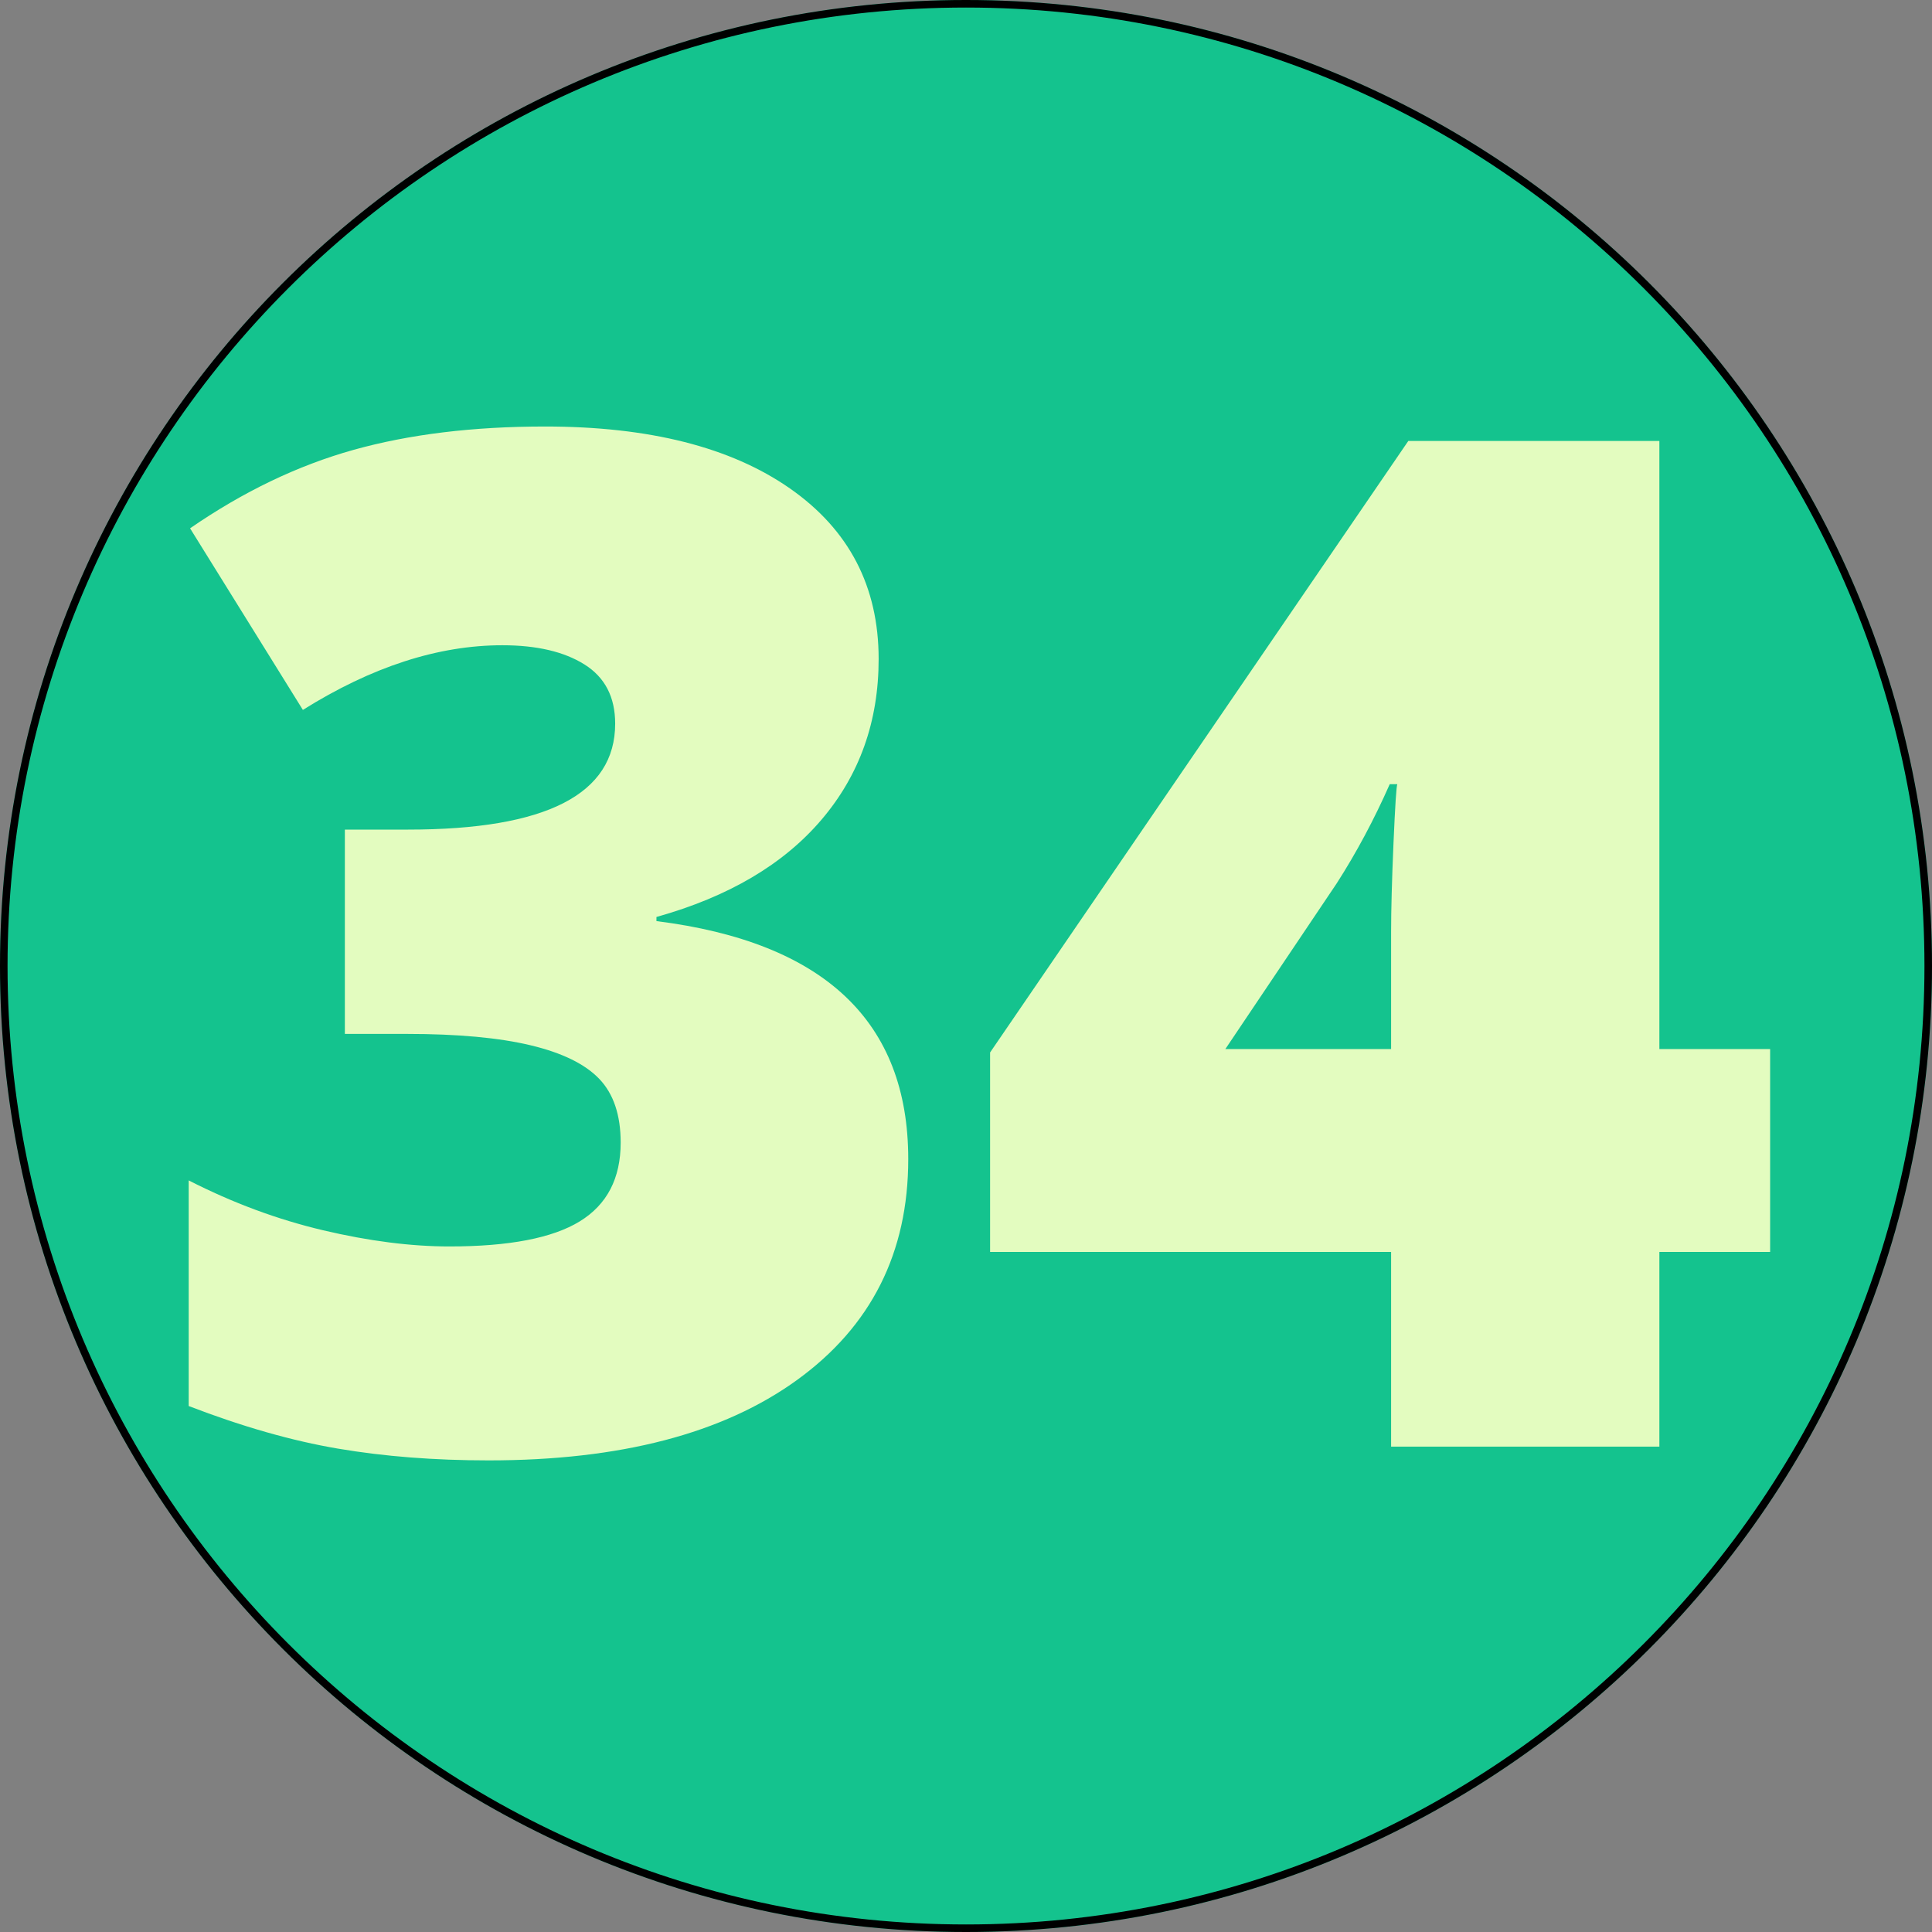 <svg xmlns="http://www.w3.org/2000/svg" xmlns:xlink="http://www.w3.org/1999/xlink" width="1024" zoomAndPan="magnify" viewBox="0 0 768 768" height="1024" preserveAspectRatio="xMidYMid meet" version="1.0"><rect x="0" y="0" width="768" height="768" fill="#808080" stroke="none"/><defs><g/><clipPath id="id1"><path d="M 384 0 C 171.922 0 0 171.922 0 384 C 0 596.078 171.922 768 384 768 C 596.078 768 768 596.078 768 384 C 768 171.922 596.078 0 384 0 " clip-rule="nonzero"/></clipPath></defs><path fill="#14c38e" d="M 384 0 C 171.922 0 0 171.922 0 384 C 0 596.078 171.922 768 384 768 C 596.078 768 768 596.078 768 384 C 768 171.922 596.078 0 384 0 " fill-opacity="1" fill-rule="nonzero"/><g clip-path="url(#id1)"><path stroke-linecap="butt" transform="matrix(0.75, 0, 0, 0.75, 0, 0)" fill="none" stroke-linejoin="miter" d="M 512 -0 C 229.229 -0 -0 229.229 -0 512 C -0 794.771 229.229 1024 512 1024 C 794.771 1024 1024 794.771 1024 512 C 1024 229.229 794.771 -0 512 -0 " stroke="#000000" stroke-width="8" stroke-opacity="1" stroke-miterlimit="4"/></g><g fill="#e3fcbf" fill-opacity="1"><g transform="translate(55.869, 575.06)"><g><path d="M 293.406 -313.094 C 293.406 -288.301 285.836 -267.016 270.703 -249.234 C 255.578 -231.461 233.703 -218.566 205.078 -210.547 L 205.078 -208.906 C 271.805 -200.52 305.172 -168.984 305.172 -114.297 C 305.172 -77.109 290.445 -47.848 261 -26.516 C 231.562 -5.191 190.68 5.469 138.359 5.469 C 116.848 5.469 96.93 3.914 78.609 0.812 C 60.297 -2.281 40.473 -7.93 19.141 -16.141 L 19.141 -105.828 C 36.641 -96.891 54.457 -90.281 72.594 -86 C 90.738 -81.719 107.469 -79.578 122.781 -79.578 C 146.477 -79.578 163.75 -82.898 174.594 -89.547 C 185.438 -96.203 190.859 -106.641 190.859 -120.859 C 190.859 -131.797 188.031 -140.227 182.375 -146.156 C 176.727 -152.082 167.613 -156.547 155.031 -159.547 C 142.457 -162.555 126.055 -164.062 105.828 -164.062 L 81.219 -164.062 L 81.219 -245.281 L 106.375 -245.281 C 161.238 -245.281 188.672 -259.316 188.672 -287.391 C 188.672 -297.961 184.613 -305.801 176.5 -310.906 C 168.395 -316.008 157.504 -318.562 143.828 -318.562 C 118.305 -318.562 91.875 -309.992 64.531 -292.859 L 19.688 -365.047 C 40.832 -379.629 62.477 -390.02 84.625 -396.219 C 106.781 -402.414 132.164 -405.516 160.781 -405.516 C 202.164 -405.516 234.613 -397.312 258.125 -380.906 C 281.645 -364.5 293.406 -341.895 293.406 -313.094 Z M 293.406 -313.094 "/></g></g><g transform="translate(384, 575.06)"><g><path d="M 319.656 -77.391 L 275.625 -77.391 L 275.625 0 L 168.984 0 L 168.984 -77.391 L 9.578 -77.391 L 9.578 -156.688 L 175.828 -399.781 L 275.625 -399.781 L 275.625 -158.047 L 319.656 -158.047 Z M 168.984 -158.047 L 168.984 -204.531 C 168.984 -213.281 169.301 -225.082 169.938 -239.938 C 170.582 -254.801 171.086 -262.598 171.453 -263.328 L 168.438 -263.328 C 162.238 -249.285 155.223 -236.16 147.391 -223.953 L 103.094 -158.047 Z M 168.984 -158.047 "/></g></g></g></svg>
